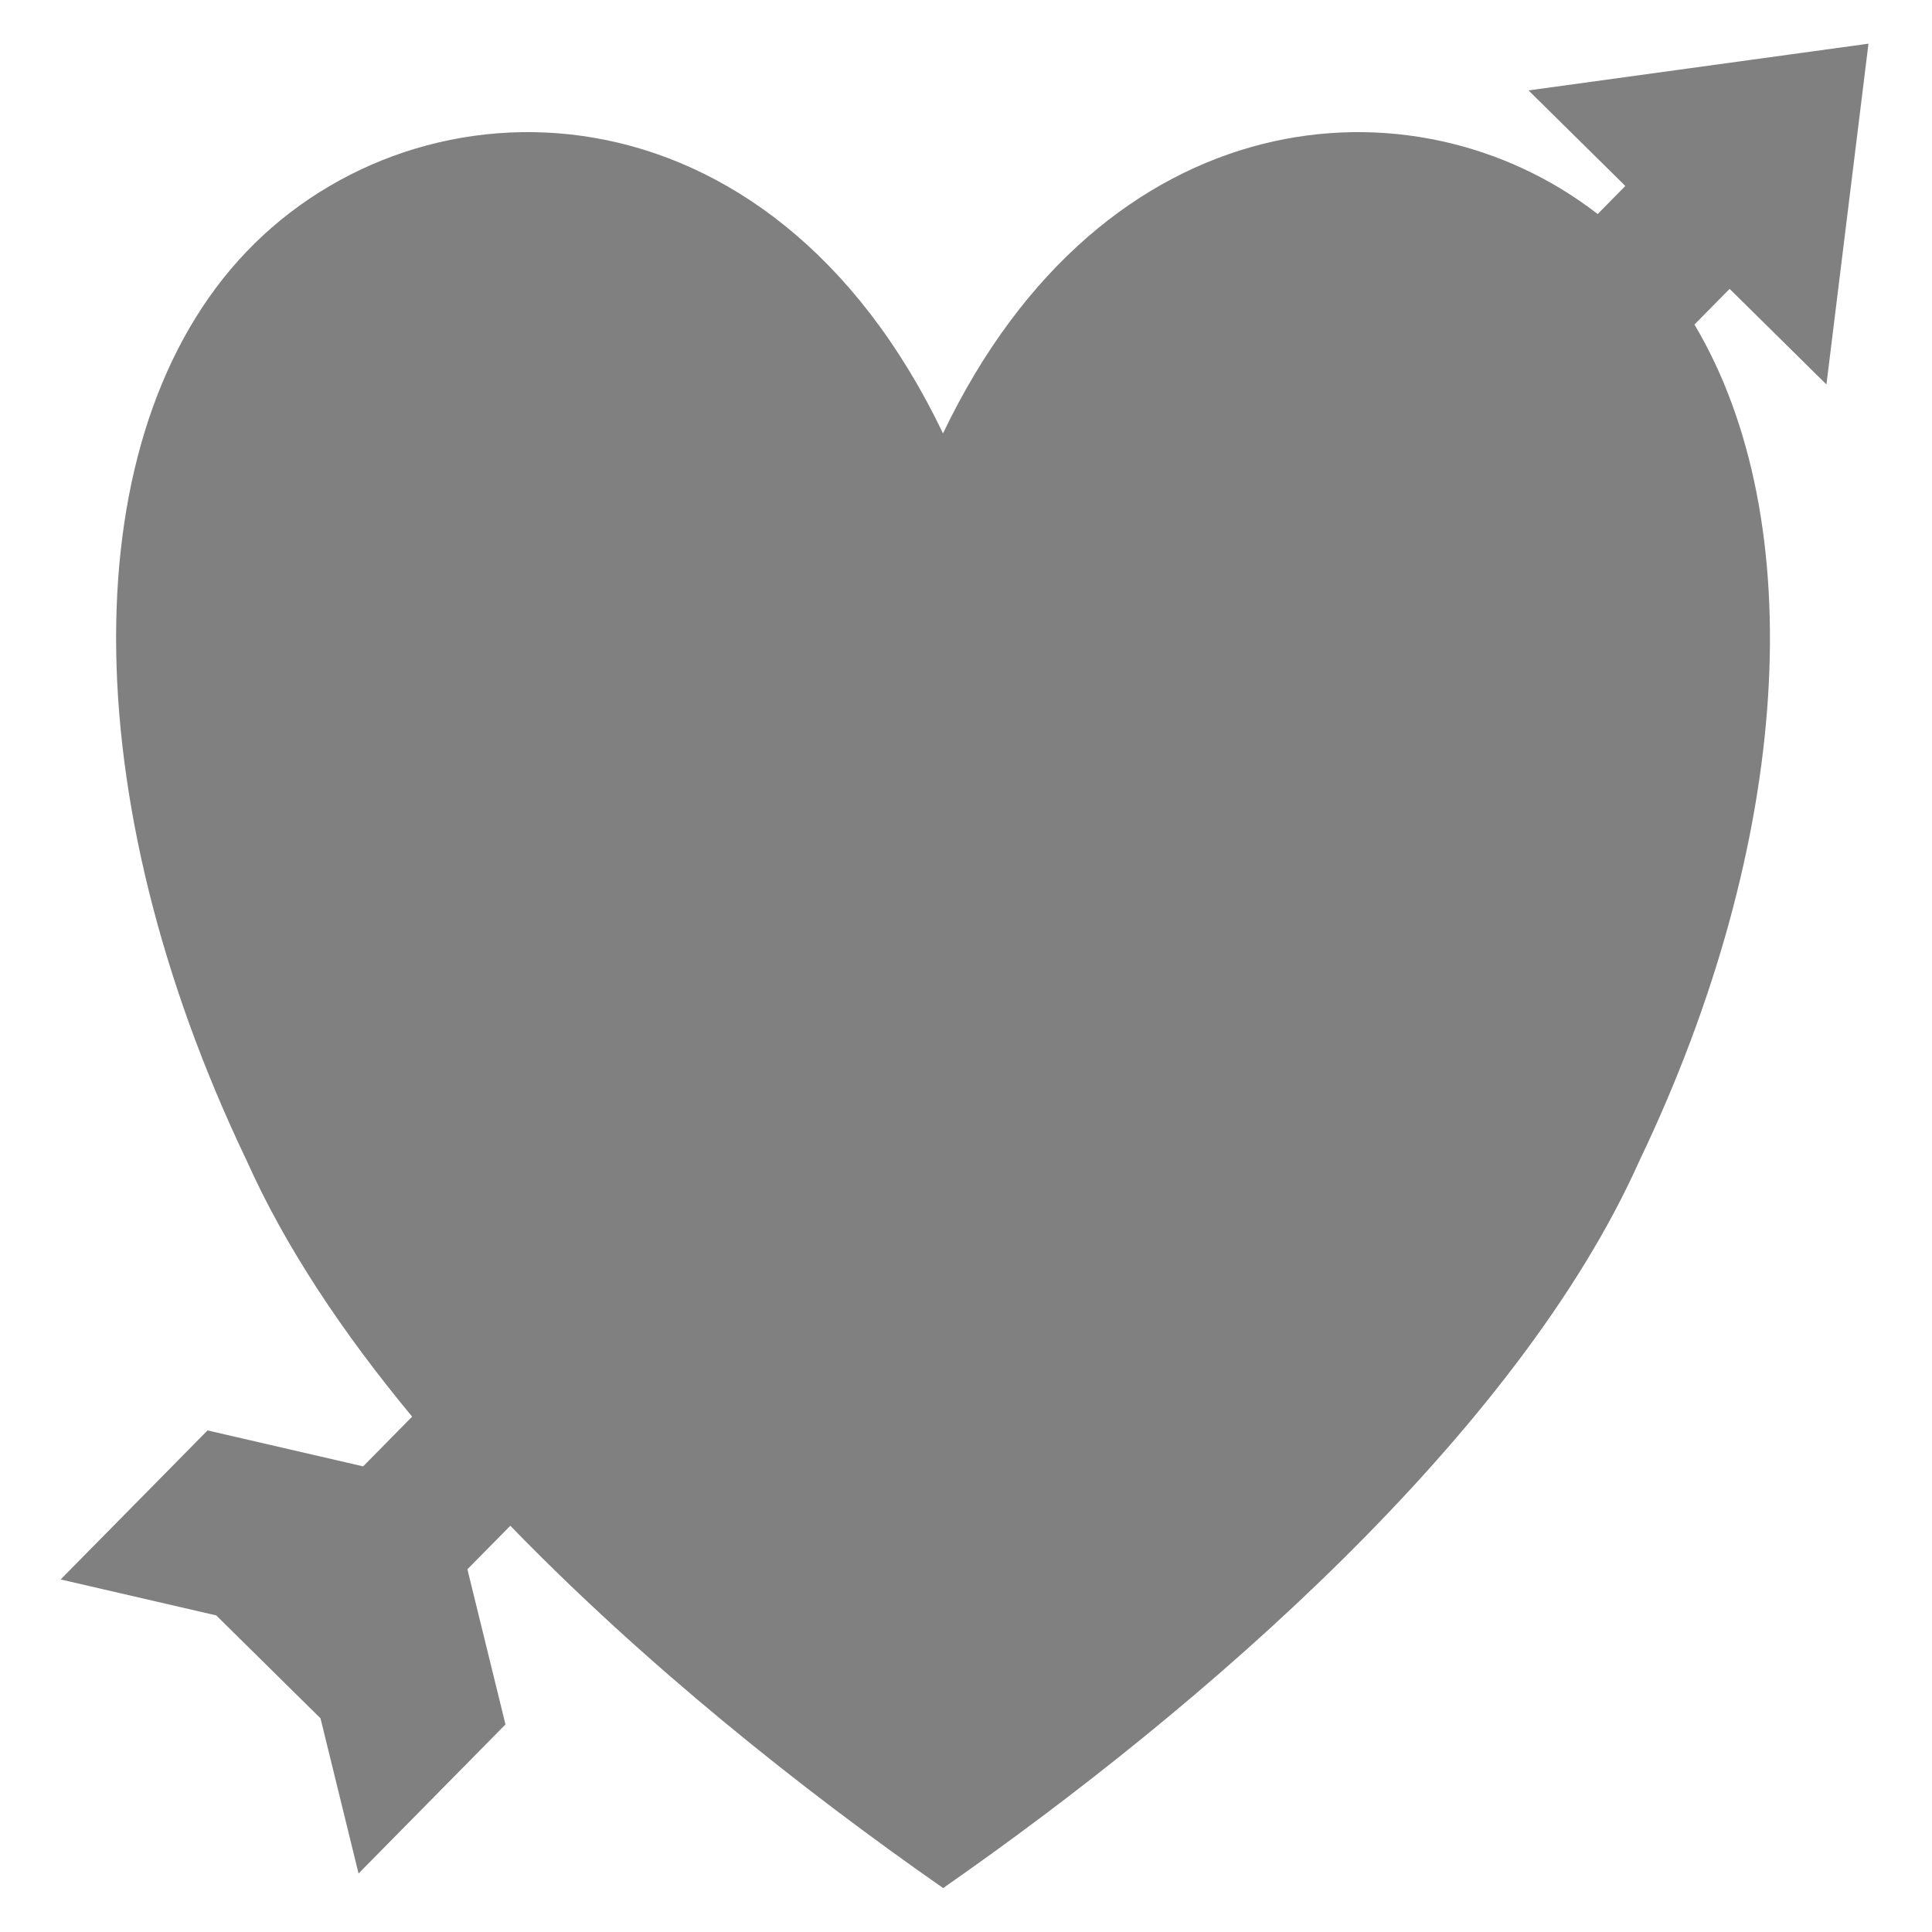 <?xml version="1.0" encoding="UTF-8" standalone="no"?>
<!DOCTYPE svg PUBLIC "-//W3C//DTD SVG 1.1//EN" "http://www.w3.org/Graphics/SVG/1.1/DTD/svg11.dtd">
<svg width="100%" height="100%" viewBox="0 0 1182 1182" version="1.1" xmlns="http://www.w3.org/2000/svg" xmlns:xlink="http://www.w3.org/1999/xlink" xml:space="preserve" xmlns:serif="http://www.serif.com/" fill="#808080" style="fill-rule:evenodd;clip-rule:evenodd;stroke-linejoin:round;stroke-miterlimit:2;">
    <g transform="matrix(1.11,-1.126,0.996,0.983,-754.162,840.444)">
        <path d="M431.892,589.336L408.238,589.336L375.849,648.811L294.876,648.811L327.265,589.336L327.265,525.287L294.876,465.813L375.849,465.813L408.238,525.287L435.251,525.287C439.42,478.16 447.493,433.714 460.773,395.232C513.598,229.401 613.741,117.772 711.13,116.16C808.519,114.548 903.154,222.953 850.329,388.784C986.804,335.636 1078.03,424.531 1088.68,525.287L1103.93,525.287L1103.93,465.813L1209.2,557.312L1103.93,648.811L1103.93,589.336L1084.56,589.336C1062.22,685.794 969.09,778.314 839.313,828.852C731.083,874.631 570.805,860.789 449.757,835.299C438.399,760.801 430.241,673.265 431.892,589.336Z"/>
    </g>
</svg>
